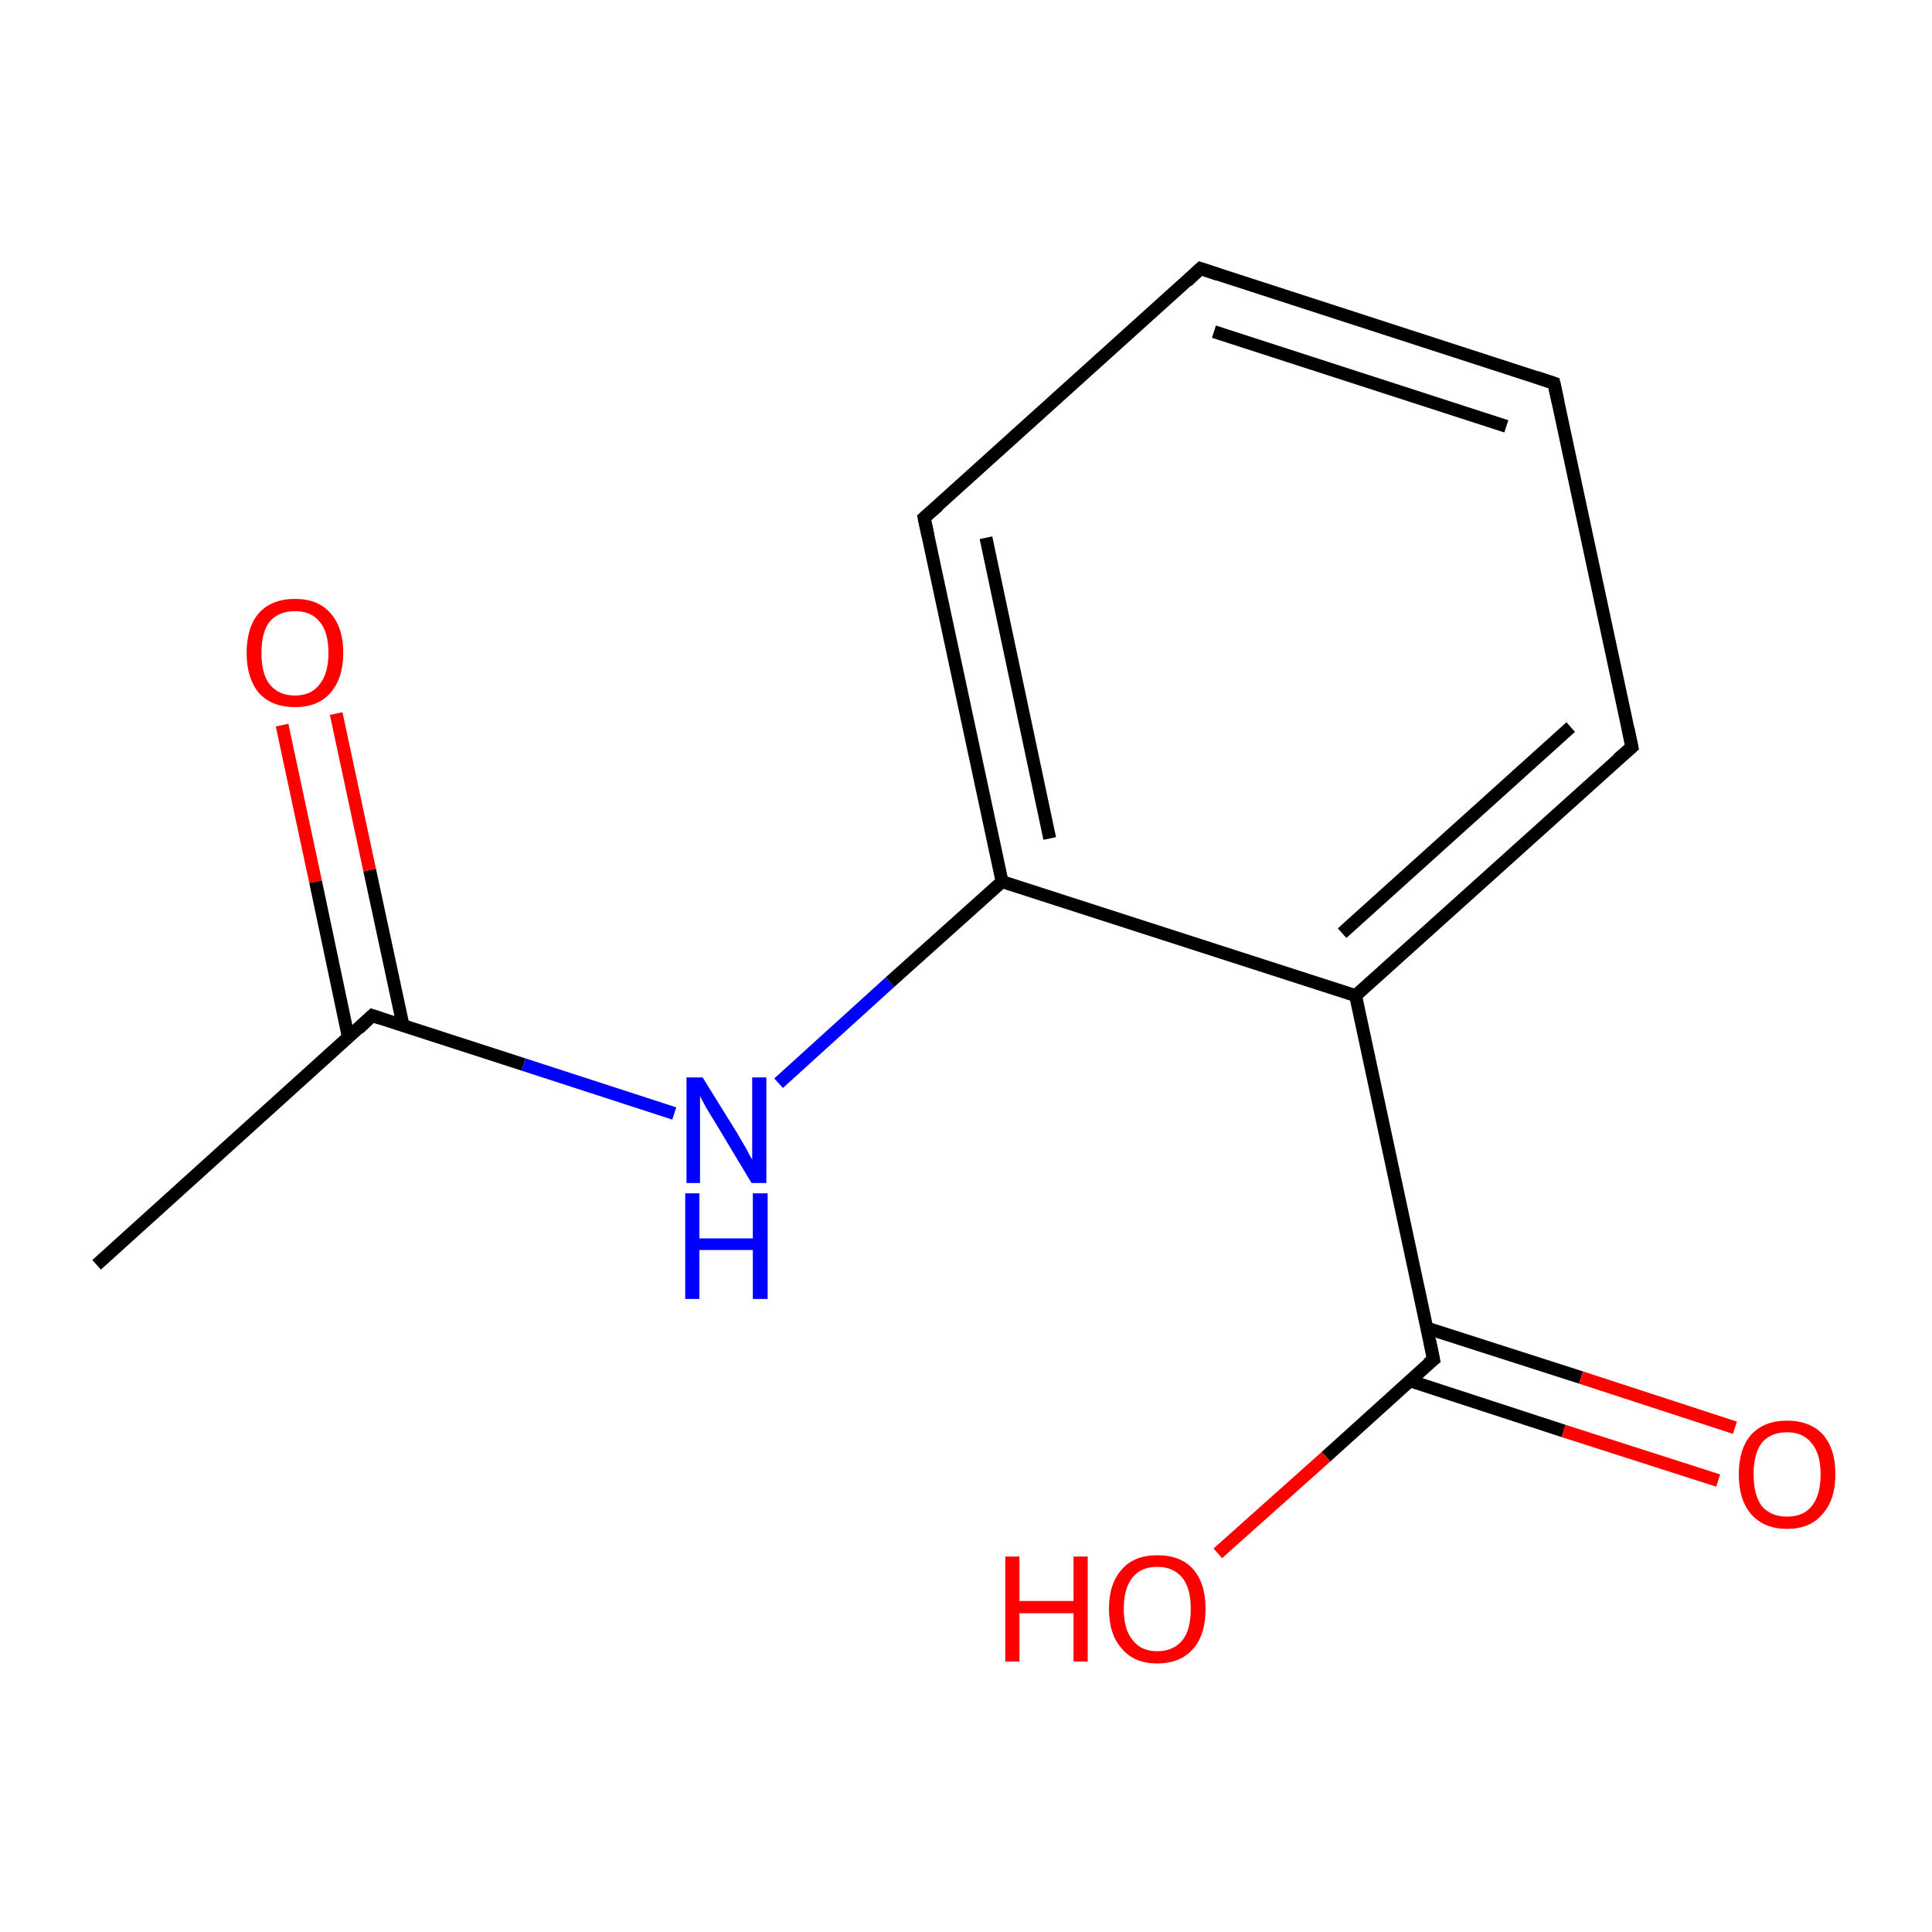 <?xml version='1.0' encoding='iso-8859-1'?>
<svg version='1.1' baseProfile='full'
              xmlns='http://www.w3.org/2000/svg'
                      xmlns:rdkit='http://www.rdkit.org/xml'
                      xmlns:xlink='http://www.w3.org/1999/xlink'
                  xml:space='preserve'
width='300px' height='300px' viewBox='0 0 300 300'>
<!-- END OF HEADER -->
<rect style='opacity:1.0;fill:#FFFFFF;stroke:none' width='300.0' height='300.0' x='0.0' y='0.0'> </rect>
<path class='bond-0 atom-0 atom-1' d='M 15.0,196.4 L 57.8,157.7' style='fill:none;fill-rule:evenodd;stroke:#000000;stroke-width:2.0px;stroke-linecap:butt;stroke-linejoin:miter;stroke-opacity:1' />
<path class='bond-1 atom-1 atom-2' d='M 62.6,159.3 L 57.4,135.1' style='fill:none;fill-rule:evenodd;stroke:#000000;stroke-width:2.0px;stroke-linecap:butt;stroke-linejoin:miter;stroke-opacity:1' />
<path class='bond-1 atom-1 atom-2' d='M 57.4,135.1 L 52.2,110.8' style='fill:none;fill-rule:evenodd;stroke:#FF0000;stroke-width:2.0px;stroke-linecap:butt;stroke-linejoin:miter;stroke-opacity:1' />
<path class='bond-1 atom-1 atom-2' d='M 54.1,161.1 L 49.0,136.9' style='fill:none;fill-rule:evenodd;stroke:#000000;stroke-width:2.0px;stroke-linecap:butt;stroke-linejoin:miter;stroke-opacity:1' />
<path class='bond-1 atom-1 atom-2' d='M 49.0,136.9 L 43.8,112.6' style='fill:none;fill-rule:evenodd;stroke:#FF0000;stroke-width:2.0px;stroke-linecap:butt;stroke-linejoin:miter;stroke-opacity:1' />
<path class='bond-2 atom-1 atom-3' d='M 57.8,157.7 L 81.3,165.3' style='fill:none;fill-rule:evenodd;stroke:#000000;stroke-width:2.0px;stroke-linecap:butt;stroke-linejoin:miter;stroke-opacity:1' />
<path class='bond-2 atom-1 atom-3' d='M 81.3,165.3 L 104.7,172.9' style='fill:none;fill-rule:evenodd;stroke:#0000FF;stroke-width:2.0px;stroke-linecap:butt;stroke-linejoin:miter;stroke-opacity:1' />
<path class='bond-3 atom-3 atom-4' d='M 120.9,168.2 L 138.2,152.5' style='fill:none;fill-rule:evenodd;stroke:#0000FF;stroke-width:2.0px;stroke-linecap:butt;stroke-linejoin:miter;stroke-opacity:1' />
<path class='bond-3 atom-3 atom-4' d='M 138.2,152.5 L 155.6,136.9' style='fill:none;fill-rule:evenodd;stroke:#000000;stroke-width:2.0px;stroke-linecap:butt;stroke-linejoin:miter;stroke-opacity:1' />
<path class='bond-4 atom-4 atom-5' d='M 155.6,136.9 L 143.5,80.4' style='fill:none;fill-rule:evenodd;stroke:#000000;stroke-width:2.0px;stroke-linecap:butt;stroke-linejoin:miter;stroke-opacity:1' />
<path class='bond-4 atom-4 atom-5' d='M 163.0,130.2 L 153.1,83.5' style='fill:none;fill-rule:evenodd;stroke:#000000;stroke-width:2.0px;stroke-linecap:butt;stroke-linejoin:miter;stroke-opacity:1' />
<path class='bond-5 atom-5 atom-6' d='M 143.5,80.4 L 186.4,41.7' style='fill:none;fill-rule:evenodd;stroke:#000000;stroke-width:2.0px;stroke-linecap:butt;stroke-linejoin:miter;stroke-opacity:1' />
<path class='bond-6 atom-6 atom-7' d='M 186.4,41.7 L 241.3,59.5' style='fill:none;fill-rule:evenodd;stroke:#000000;stroke-width:2.0px;stroke-linecap:butt;stroke-linejoin:miter;stroke-opacity:1' />
<path class='bond-6 atom-6 atom-7' d='M 188.5,51.5 L 233.9,66.2' style='fill:none;fill-rule:evenodd;stroke:#000000;stroke-width:2.0px;stroke-linecap:butt;stroke-linejoin:miter;stroke-opacity:1' />
<path class='bond-7 atom-7 atom-8' d='M 241.3,59.5 L 253.4,116.0' style='fill:none;fill-rule:evenodd;stroke:#000000;stroke-width:2.0px;stroke-linecap:butt;stroke-linejoin:miter;stroke-opacity:1' />
<path class='bond-8 atom-8 atom-9' d='M 253.4,116.0 L 210.5,154.6' style='fill:none;fill-rule:evenodd;stroke:#000000;stroke-width:2.0px;stroke-linecap:butt;stroke-linejoin:miter;stroke-opacity:1' />
<path class='bond-8 atom-8 atom-9' d='M 243.9,112.9 L 208.4,144.9' style='fill:none;fill-rule:evenodd;stroke:#000000;stroke-width:2.0px;stroke-linecap:butt;stroke-linejoin:miter;stroke-opacity:1' />
<path class='bond-9 atom-9 atom-10' d='M 210.5,154.6 L 222.6,211.1' style='fill:none;fill-rule:evenodd;stroke:#000000;stroke-width:2.0px;stroke-linecap:butt;stroke-linejoin:miter;stroke-opacity:1' />
<path class='bond-10 atom-10 atom-11' d='M 218.9,214.4 L 242.8,222.2' style='fill:none;fill-rule:evenodd;stroke:#000000;stroke-width:2.0px;stroke-linecap:butt;stroke-linejoin:miter;stroke-opacity:1' />
<path class='bond-10 atom-10 atom-11' d='M 242.8,222.2 L 266.8,229.9' style='fill:none;fill-rule:evenodd;stroke:#FF0000;stroke-width:2.0px;stroke-linecap:butt;stroke-linejoin:miter;stroke-opacity:1' />
<path class='bond-10 atom-10 atom-11' d='M 221.5,206.2 L 245.5,213.9' style='fill:none;fill-rule:evenodd;stroke:#000000;stroke-width:2.0px;stroke-linecap:butt;stroke-linejoin:miter;stroke-opacity:1' />
<path class='bond-10 atom-10 atom-11' d='M 245.5,213.9 L 269.4,221.7' style='fill:none;fill-rule:evenodd;stroke:#FF0000;stroke-width:2.0px;stroke-linecap:butt;stroke-linejoin:miter;stroke-opacity:1' />
<path class='bond-11 atom-10 atom-12' d='M 222.6,211.1 L 205.9,226.2' style='fill:none;fill-rule:evenodd;stroke:#000000;stroke-width:2.0px;stroke-linecap:butt;stroke-linejoin:miter;stroke-opacity:1' />
<path class='bond-11 atom-10 atom-12' d='M 205.9,226.2 L 189.1,241.2' style='fill:none;fill-rule:evenodd;stroke:#FF0000;stroke-width:2.0px;stroke-linecap:butt;stroke-linejoin:miter;stroke-opacity:1' />
<path class='bond-12 atom-9 atom-4' d='M 210.5,154.6 L 155.6,136.9' style='fill:none;fill-rule:evenodd;stroke:#000000;stroke-width:2.0px;stroke-linecap:butt;stroke-linejoin:miter;stroke-opacity:1' />
<path d='M 55.7,159.7 L 57.8,157.7 L 59.0,158.1' style='fill:none;stroke:#000000;stroke-width:2.0px;stroke-linecap:butt;stroke-linejoin:miter;stroke-miterlimit:10;stroke-opacity:1;' />
<path d='M 144.1,83.2 L 143.5,80.4 L 145.7,78.5' style='fill:none;stroke:#000000;stroke-width:2.0px;stroke-linecap:butt;stroke-linejoin:miter;stroke-miterlimit:10;stroke-opacity:1;' />
<path d='M 184.3,43.7 L 186.4,41.7 L 189.1,42.6' style='fill:none;stroke:#000000;stroke-width:2.0px;stroke-linecap:butt;stroke-linejoin:miter;stroke-miterlimit:10;stroke-opacity:1;' />
<path d='M 238.6,58.6 L 241.3,59.5 L 241.9,62.3' style='fill:none;stroke:#000000;stroke-width:2.0px;stroke-linecap:butt;stroke-linejoin:miter;stroke-miterlimit:10;stroke-opacity:1;' />
<path d='M 252.8,113.1 L 253.4,116.0 L 251.2,117.9' style='fill:none;stroke:#000000;stroke-width:2.0px;stroke-linecap:butt;stroke-linejoin:miter;stroke-miterlimit:10;stroke-opacity:1;' />
<path d='M 222.0,208.2 L 222.6,211.1 L 221.7,211.8' style='fill:none;stroke:#000000;stroke-width:2.0px;stroke-linecap:butt;stroke-linejoin:miter;stroke-miterlimit:10;stroke-opacity:1;' />
<path class='atom-2' d='M 38.3 101.4
Q 38.3 97.4, 40.2 95.2
Q 42.2 93.0, 45.8 93.0
Q 49.4 93.0, 51.3 95.2
Q 53.3 97.4, 53.3 101.4
Q 53.3 105.3, 51.3 107.6
Q 49.4 109.8, 45.8 109.8
Q 42.2 109.8, 40.2 107.6
Q 38.3 105.3, 38.3 101.4
M 45.8 108.0
Q 48.3 108.0, 49.6 106.3
Q 51.0 104.6, 51.0 101.4
Q 51.0 98.1, 49.6 96.5
Q 48.3 94.9, 45.8 94.9
Q 43.3 94.9, 41.9 96.5
Q 40.6 98.1, 40.6 101.4
Q 40.6 104.7, 41.9 106.3
Q 43.3 108.0, 45.8 108.0
' fill='#FF0000'/>
<path class='atom-3' d='M 109.1 167.3
L 114.5 176.0
Q 115.0 176.9, 115.9 178.4
Q 116.7 180.0, 116.8 180.0
L 116.8 167.3
L 119.0 167.3
L 119.0 183.7
L 116.7 183.7
L 111.0 174.2
Q 110.3 173.1, 109.6 171.9
Q 108.9 170.6, 108.7 170.2
L 108.7 183.7
L 106.6 183.7
L 106.6 167.3
L 109.1 167.3
' fill='#0000FF'/>
<path class='atom-3' d='M 106.4 185.3
L 108.6 185.3
L 108.6 192.3
L 116.9 192.3
L 116.9 185.3
L 119.2 185.3
L 119.2 201.7
L 116.9 201.7
L 116.9 194.1
L 108.6 194.1
L 108.6 201.7
L 106.4 201.7
L 106.4 185.3
' fill='#0000FF'/>
<path class='atom-11' d='M 270.0 228.9
Q 270.0 225.0, 271.9 222.8
Q 273.9 220.6, 277.5 220.6
Q 281.1 220.6, 283.1 222.8
Q 285.0 225.0, 285.0 228.9
Q 285.0 232.9, 283.0 235.1
Q 281.1 237.4, 277.5 237.4
Q 273.9 237.4, 271.9 235.1
Q 270.0 232.9, 270.0 228.9
M 277.5 235.5
Q 280.0 235.5, 281.3 233.9
Q 282.7 232.2, 282.7 228.9
Q 282.7 225.7, 281.3 224.1
Q 280.0 222.4, 277.5 222.4
Q 275.0 222.4, 273.6 224.0
Q 272.3 225.7, 272.3 228.9
Q 272.3 232.2, 273.6 233.9
Q 275.0 235.5, 277.5 235.5
' fill='#FF0000'/>
<path class='atom-12' d='M 156.1 241.7
L 158.3 241.7
L 158.3 248.6
L 166.7 248.6
L 166.7 241.7
L 168.9 241.7
L 168.9 258.0
L 166.7 258.0
L 166.7 250.5
L 158.3 250.5
L 158.3 258.0
L 156.1 258.0
L 156.1 241.7
' fill='#FF0000'/>
<path class='atom-12' d='M 172.2 249.8
Q 172.2 245.9, 174.2 243.7
Q 176.1 241.5, 179.7 241.5
Q 183.4 241.5, 185.3 243.7
Q 187.2 245.9, 187.2 249.8
Q 187.2 253.8, 185.3 256.0
Q 183.3 258.3, 179.7 258.3
Q 176.1 258.3, 174.2 256.0
Q 172.2 253.8, 172.2 249.8
M 179.7 256.4
Q 182.2 256.4, 183.6 254.7
Q 184.9 253.1, 184.9 249.8
Q 184.9 246.6, 183.6 245.0
Q 182.2 243.3, 179.7 243.3
Q 177.2 243.3, 175.9 244.9
Q 174.5 246.6, 174.5 249.8
Q 174.5 253.1, 175.9 254.7
Q 177.2 256.4, 179.7 256.4
' fill='#FF0000'/>
</svg>

